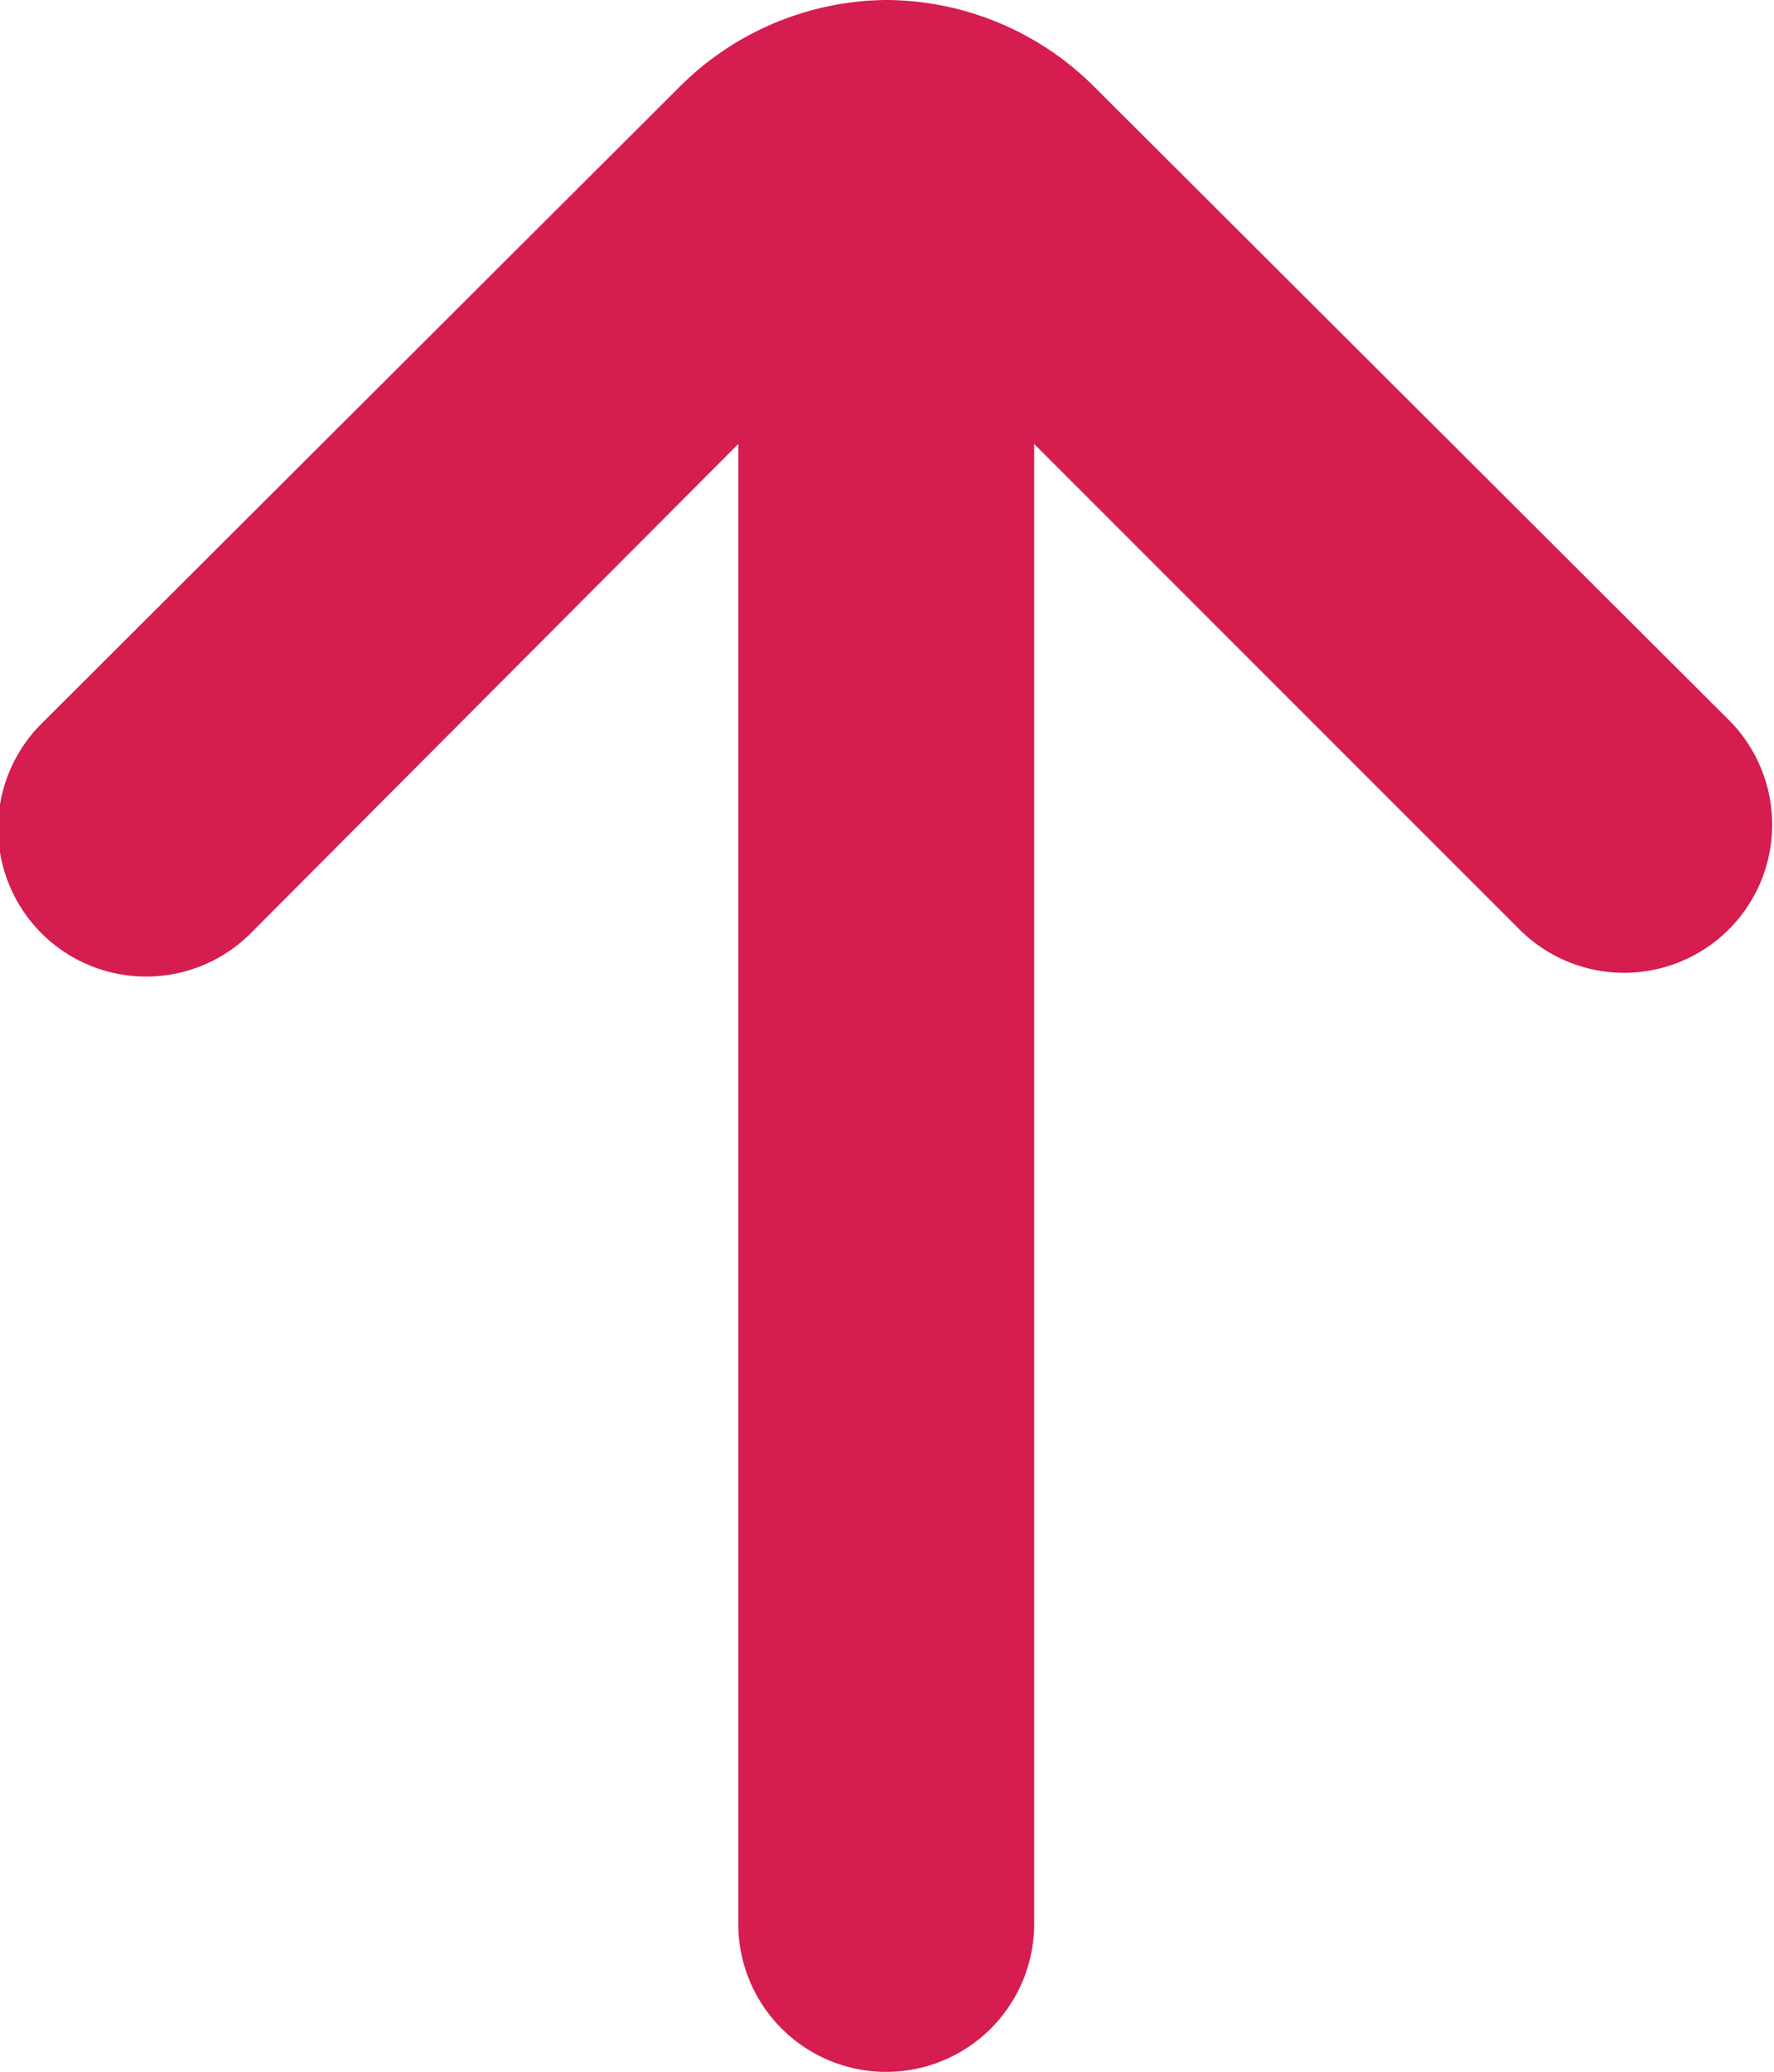 <svg xmlns="http://www.w3.org/2000/svg" width="14.833" height="17.318" viewBox="0 0 14.833 17.318">
  <path id="arrow-small-left_1_" data-name="arrow-small-left(1)" d="M22.081,12.185H9.711l4.07-4.07a1.238,1.238,0,0,0-1.744-1.757L6.73,11.678A2.474,2.474,0,0,0,6,13.422H6a2.474,2.474,0,0,0,.73,1.732l5.307,5.319a1.238,1.238,0,1,0,1.744-1.757l-4.07-4.057h12.37a1.237,1.237,0,1,0,0-2.474Z" transform="translate(20.832 -6) rotate(90)" fill="#d51d4f"/>
</svg>
